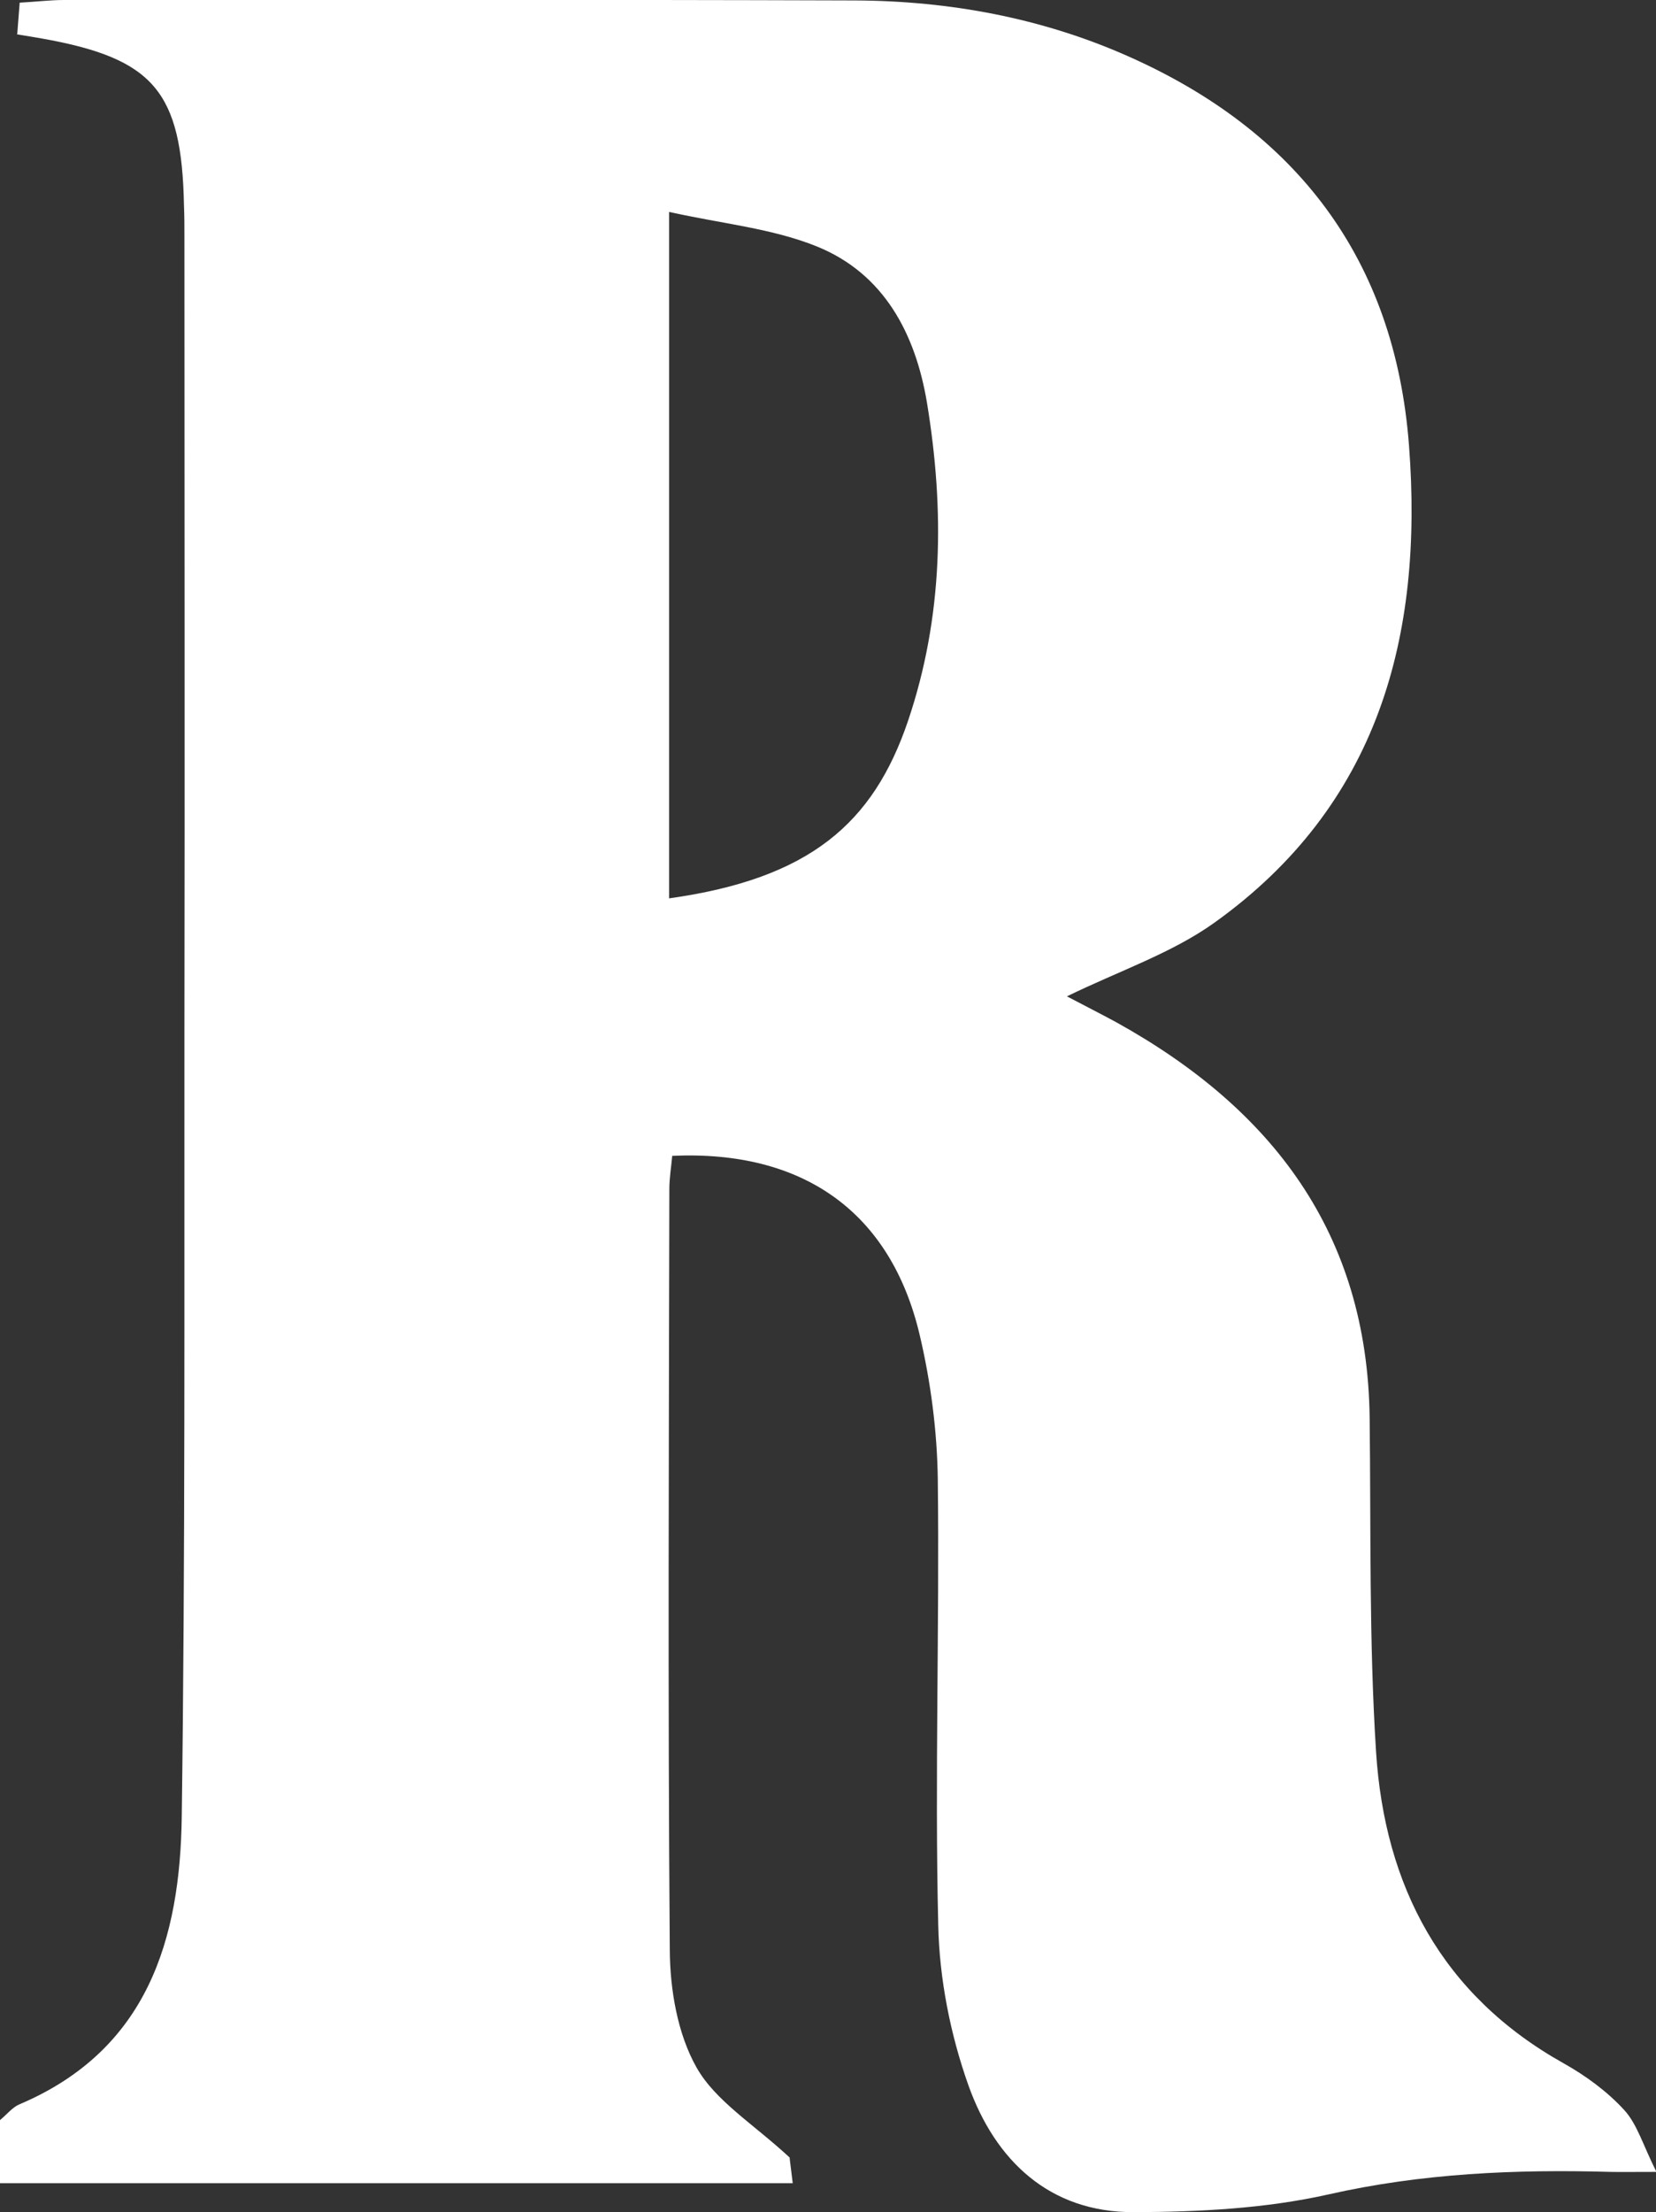 <?xml version="1.0" encoding="UTF-8"?>
<svg id="_레이어_2" data-name="레이어 2" xmlns="http://www.w3.org/2000/svg" viewBox="0 0 74.89 100">
  <rect x="0" y="0" width="74.89" height="100" fill="#333333" stroke="none"/>
  <defs>
    <style>
      .cls-1 {
        fill: #fff;
        stroke-width: 0px;
      }
    </style>
  </defs>
  <g id="_레이어_1-2" data-name="레이어 1">
    <path class="cls-1" d="M.78,1.54c.04-.49.07-.9.11-1.42C1.64.08,2.27,0,2.89,0c11.93,0,23.85-.02,35.78.02,4.27.02,8.44.79,12.34,2.52,7.61,3.37,12.07,9.16,12.71,17.6.66,8.64-1.39,16.27-8.8,21.57-1.93,1.38-4.29,2.17-6.67,3.33.78.41,1.51.78,2.23,1.17,7.04,3.9,11.36,9.53,11.46,17.88.06,5.03-.03,10.08.29,15.1.39,6.06,2.96,10.99,8.48,14.08,1,.56,1.97,1.27,2.74,2.11.59.64.85,1.59,1.46,2.8-1.08,0-1.58.01-2.08,0-4.29-.12-8.52.06-12.76,1.02-2.85.64-5.85.79-8.78.8-3.83.02-6.28-2.34-7.49-5.72-.82-2.3-1.32-4.83-1.37-7.27-.16-6.71.06-13.43-.02-20.15-.03-2.18-.32-4.4-.82-6.52-1.31-5.55-5.27-8.36-11.19-8.09-.04.48-.13.99-.13,1.49-.02,11.47-.07,22.93.02,34.4.01,1.8.35,3.8,1.21,5.32.86,1.52,2.57,2.55,4.21,4.07,0,.07.07.56.14,1.16H0v-2.85c.34-.29.57-.58.87-.71,5.81-2.46,7.28-7.47,7.35-13.04.16-11.87.11-23.74.12-35.62.02-11.93,0-23.86,0-35.79,0-.46,0-.93-.02-1.39-.1-5.16-1.37-6.65-6.43-7.55-.33-.06-.67-.11-1.14-.19ZM30.26,40.61c6.36-.89,9.23-3.39,10.8-8.01,1.6-4.72,1.66-9.55.86-14.4-.52-3.11-1.94-5.83-4.98-7.06-2.03-.82-4.31-1.03-6.68-1.56v31.04Z"/>
  </g>
</svg>